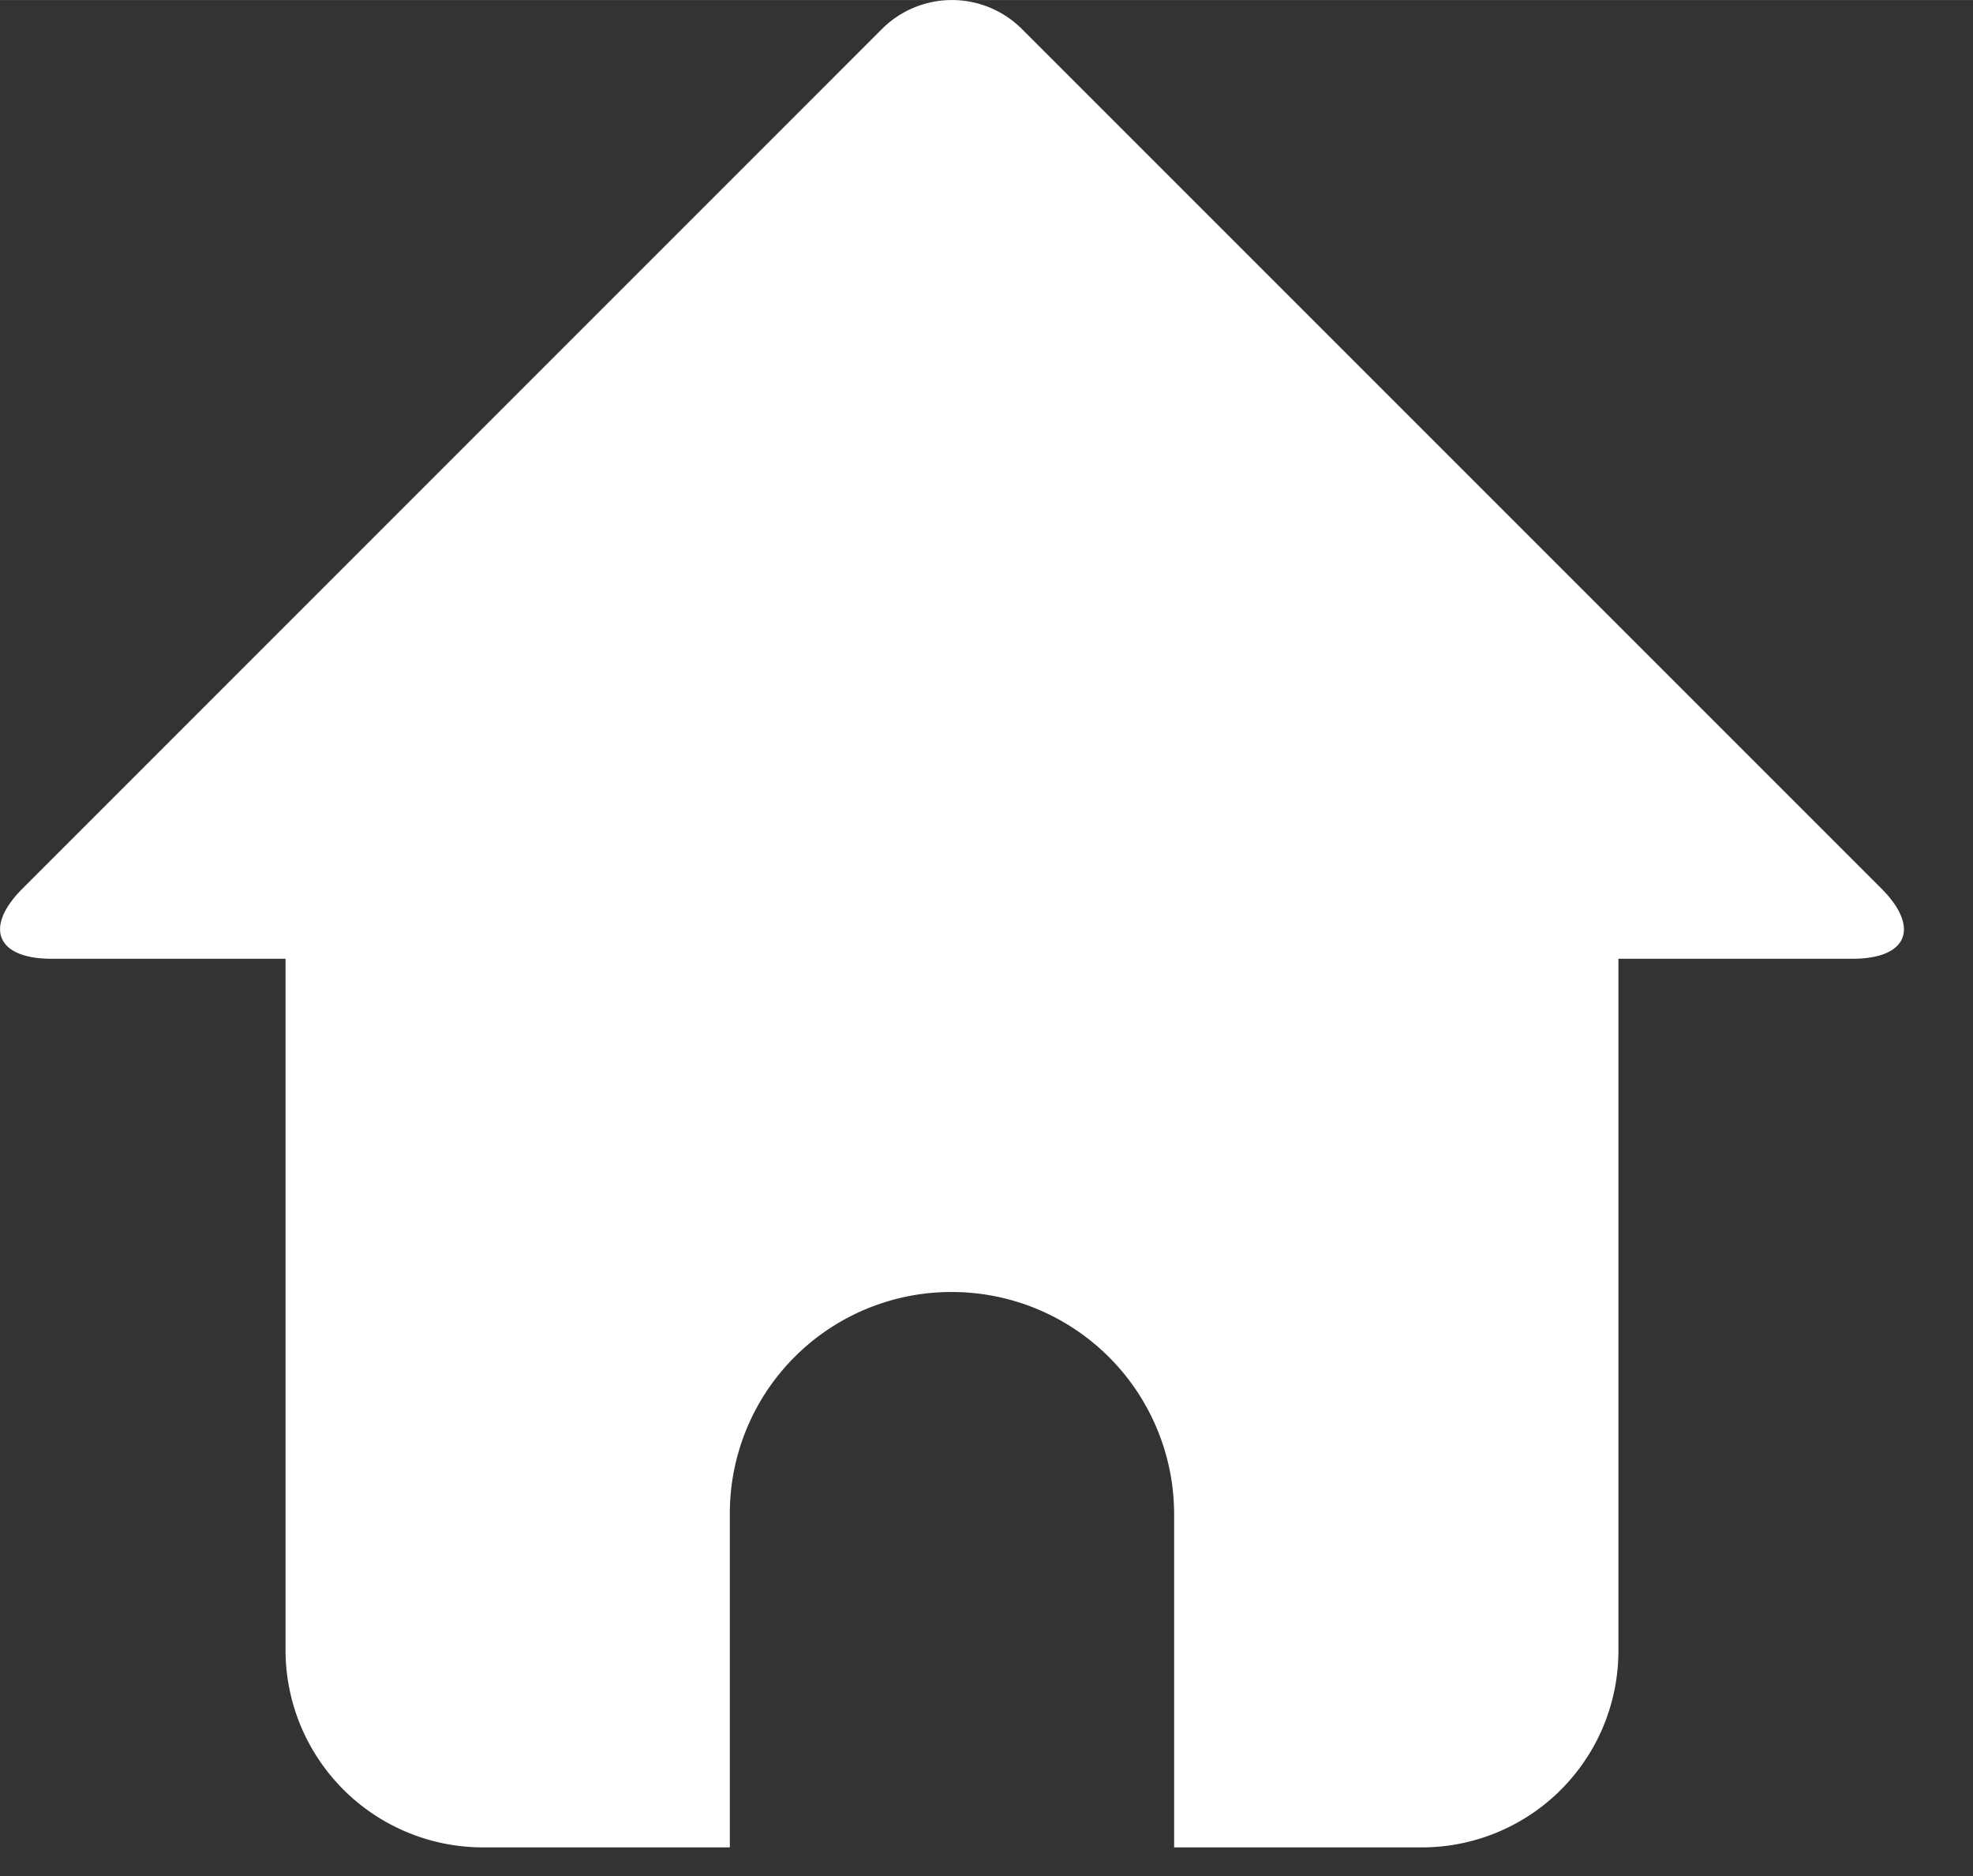<?xml version="1.0" standalone="no"?><!DOCTYPE svg PUBLIC "-//W3C//DTD SVG 1.1//EN" "http://www.w3.org/Graphics/SVG/1.1/DTD/svg11.dtd"><svg class="icon" width="24px" height="22.82px" viewBox="0 0 1077 1024" version="1.1" xmlns="http://www.w3.org/2000/svg"><rect x="0" y="0" width="1077" height="1024" fill="#333333" stroke="none"/><path fill="#ffffff" d="M883.443 523.318v377.317A107.304 107.304 0 0 1 776.084 1008.371h-135.168v-182.056a121.371 121.371 0 0 0-121.263-121.101 120.886 120.886 0 0 0-121.263 121.101v182.056H263.222a107.789 107.789 0 0 1-107.358-107.736V523.318H28.133c-29.912 0-37.187-16.977-15.791-38.373l468.884-468.938a54.056 54.056 0 0 1 76.8 0l468.884 468.884c21.235 21.235 14.605 38.427-15.683 38.427h-127.784z"  /></svg>
